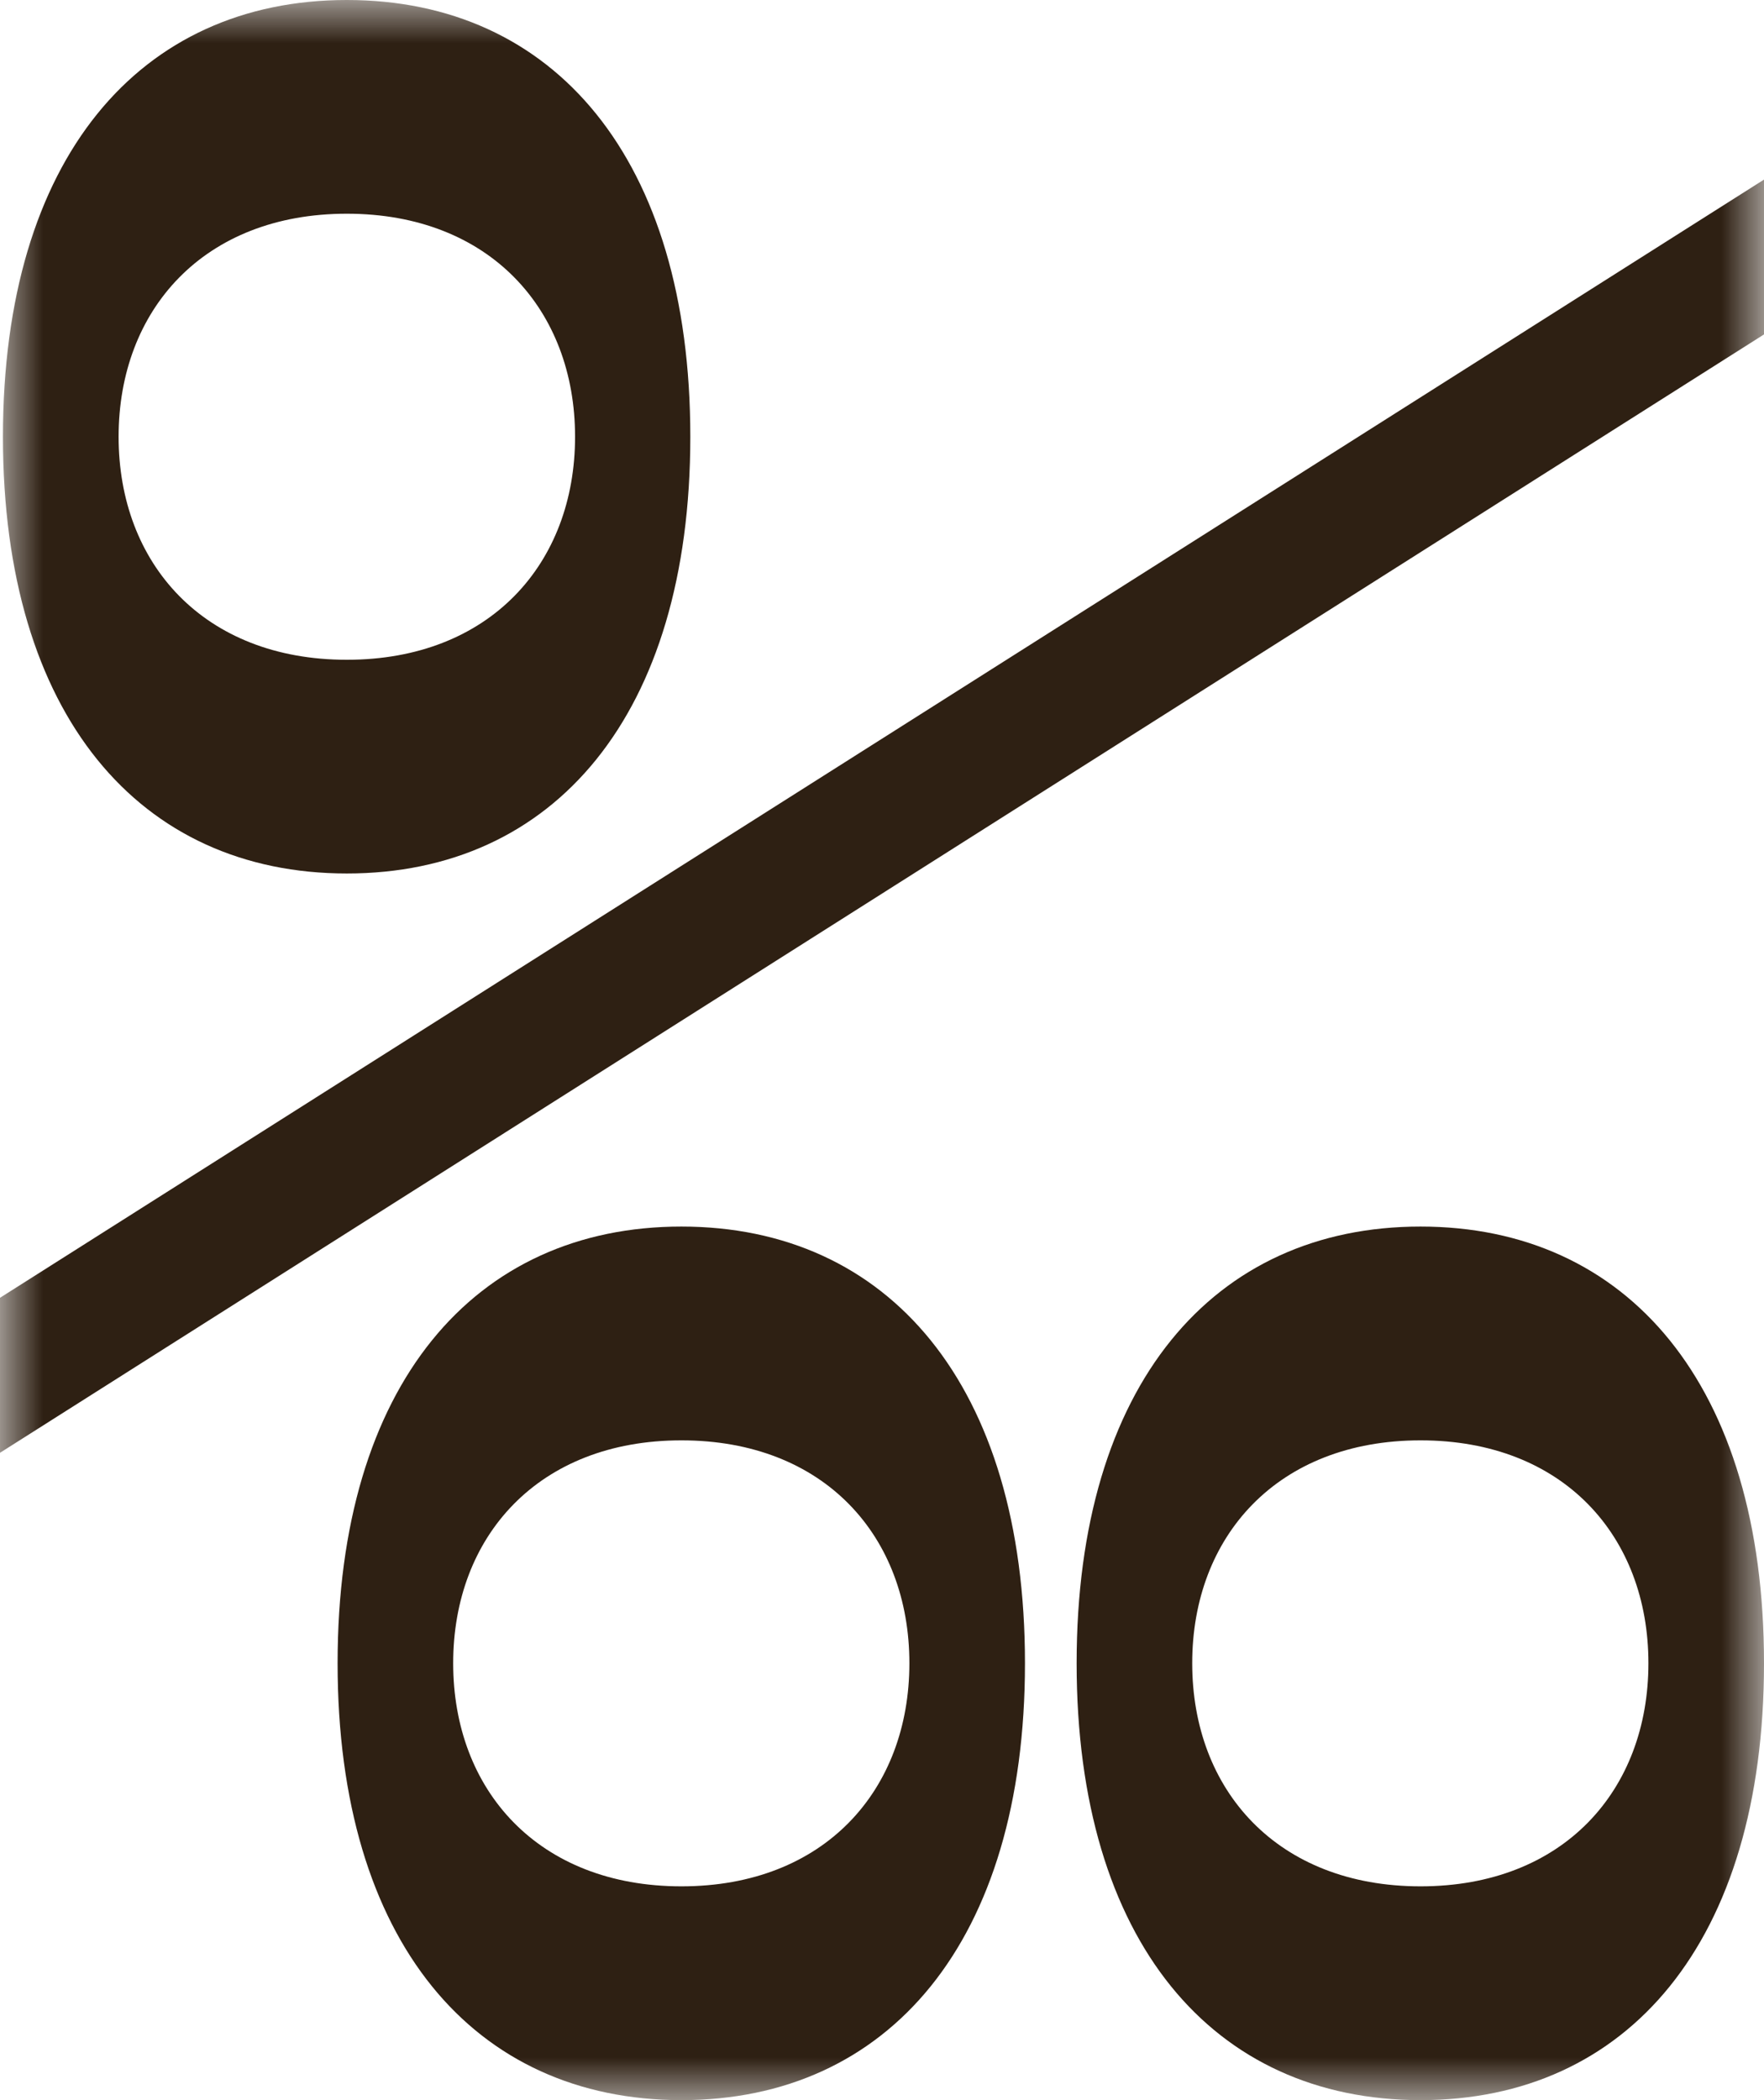 <?xml version="1.0" encoding="UTF-8"?>
<svg width="21px" height="25px" viewBox="0 0 21 25" version="1.1" xmlns="http://www.w3.org/2000/svg" xmlns:xlink="http://www.w3.org/1999/xlink">
    <!-- Generator: Sketch 63.1 (92452) - https://sketch.com -->
    <title>Group 3</title>
    <desc>Created with Sketch.</desc>
    <defs>
        <polygon id="path-1" points="0 0 21 0 21 25 0 25"></polygon>
    </defs>
    <g id="Welcome" stroke="none" stroke-width="1" fill="none" fill-rule="evenodd">
        <g id="Mobile-main" transform="translate(-286, -12)">
            <g id="Group-3" transform="translate(286, 12)">
                <mask id="mask-2" fill="white">
                    <use xlink:href="#path-1"></use>
                </mask>
                <g id="Clip-2"></g>
                <path d="M19.624,19.799 C19.624,18.288 18.612,17.146 16.911,17.146 C15.209,17.146 14.193,18.288 14.193,19.799 C14.193,21.312 15.209,22.455 16.911,22.455 C18.612,22.455 19.624,21.312 19.624,19.799 L19.624,19.799 Z M12.817,19.799 C12.817,16.481 14.448,14.601 16.911,14.601 C19.373,14.601 21,16.481 21,19.799 C21,23.119 19.373,25 16.911,25 C14.448,25 12.817,23.119 12.817,19.799 L12.817,19.799 Z M10.826,19.799 C10.826,18.288 9.814,17.146 8.112,17.146 C6.41,17.146 5.395,18.288 5.395,19.799 C5.395,21.312 6.41,22.455 8.112,22.455 C9.814,22.455 10.826,21.312 10.826,19.799 L10.826,19.799 Z M4.019,19.799 C4.019,16.481 5.65,14.601 8.112,14.601 C10.574,14.601 12.202,16.481 12.202,19.799 C12.202,23.119 10.574,25 8.112,25 C5.65,25 4.019,23.119 4.019,19.799 L4.019,19.799 Z M6.846,5.199 C6.846,3.688 5.83,2.544 4.129,2.544 C2.427,2.544 1.412,3.688 1.412,5.199 C1.412,6.71 2.427,7.854 4.129,7.854 C5.83,7.854 6.846,6.71 6.846,5.199 L6.846,5.199 Z M0.035,5.199 C0.035,1.881 1.666,0 4.129,0 C6.591,0 8.218,1.881 8.218,5.199 C8.218,8.517 6.591,10.398 4.129,10.398 C1.666,10.398 0.035,8.517 0.035,5.199 L0.035,5.199 Z M0,15.449 L21,2.138 L21,3.981 L0,17.294 L0,15.449 Z" id="Fill-1" fill="#2E2013" mask="url(#mask-2)"></path>
            </g>
        </g>
    </g>
</svg>